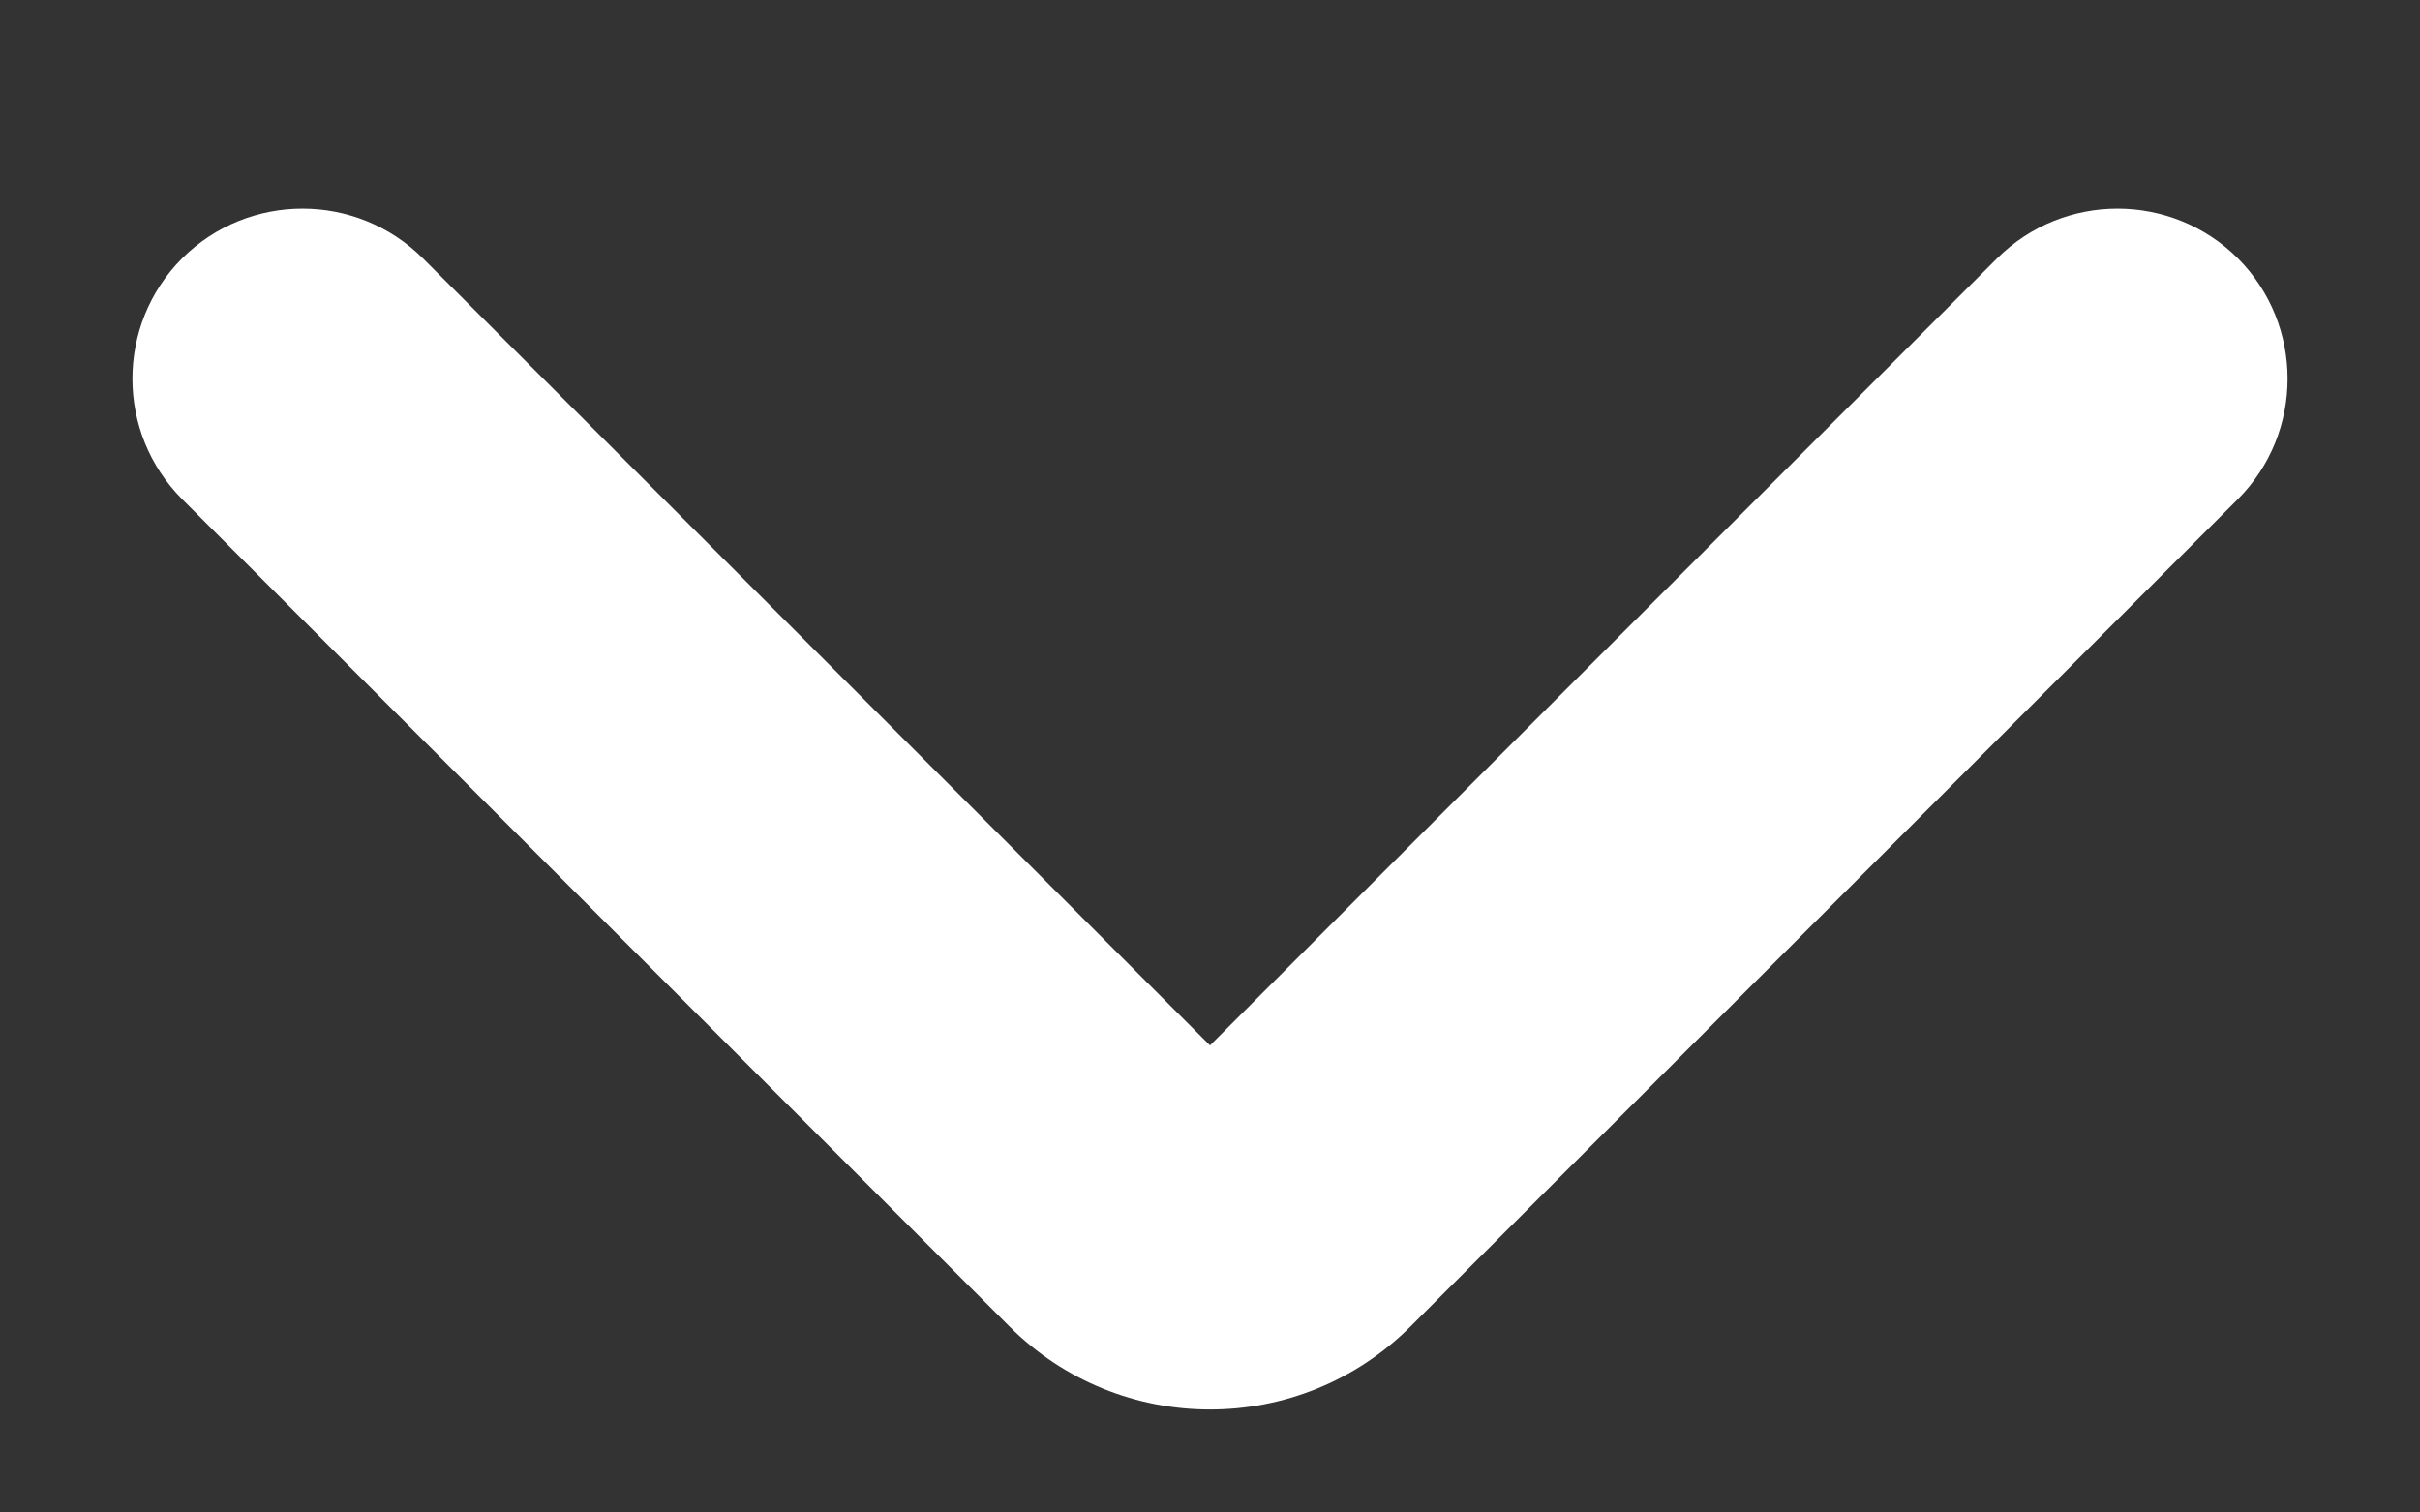 <svg width="8" height="5" viewBox="0 0 8 5" fill="none" xmlns="http://www.w3.org/2000/svg">
<rect x="0" y="0" width="8" height="5" fill="#333333" stroke="none"/>
<path fill-rule="evenodd" clip-rule="evenodd" d="M0.602 0.854C0.822 0.635 1.178 0.635 1.398 0.854L4 3.456L6.602 0.854C6.822 0.635 7.178 0.635 7.398 0.854C7.617 1.074 7.617 1.43 7.398 1.65L4.663 4.385C4.297 4.751 3.703 4.751 3.337 4.385L0.602 1.65C0.383 1.43 0.383 1.074 0.602 0.854Z" fill="white"/>
</svg>
